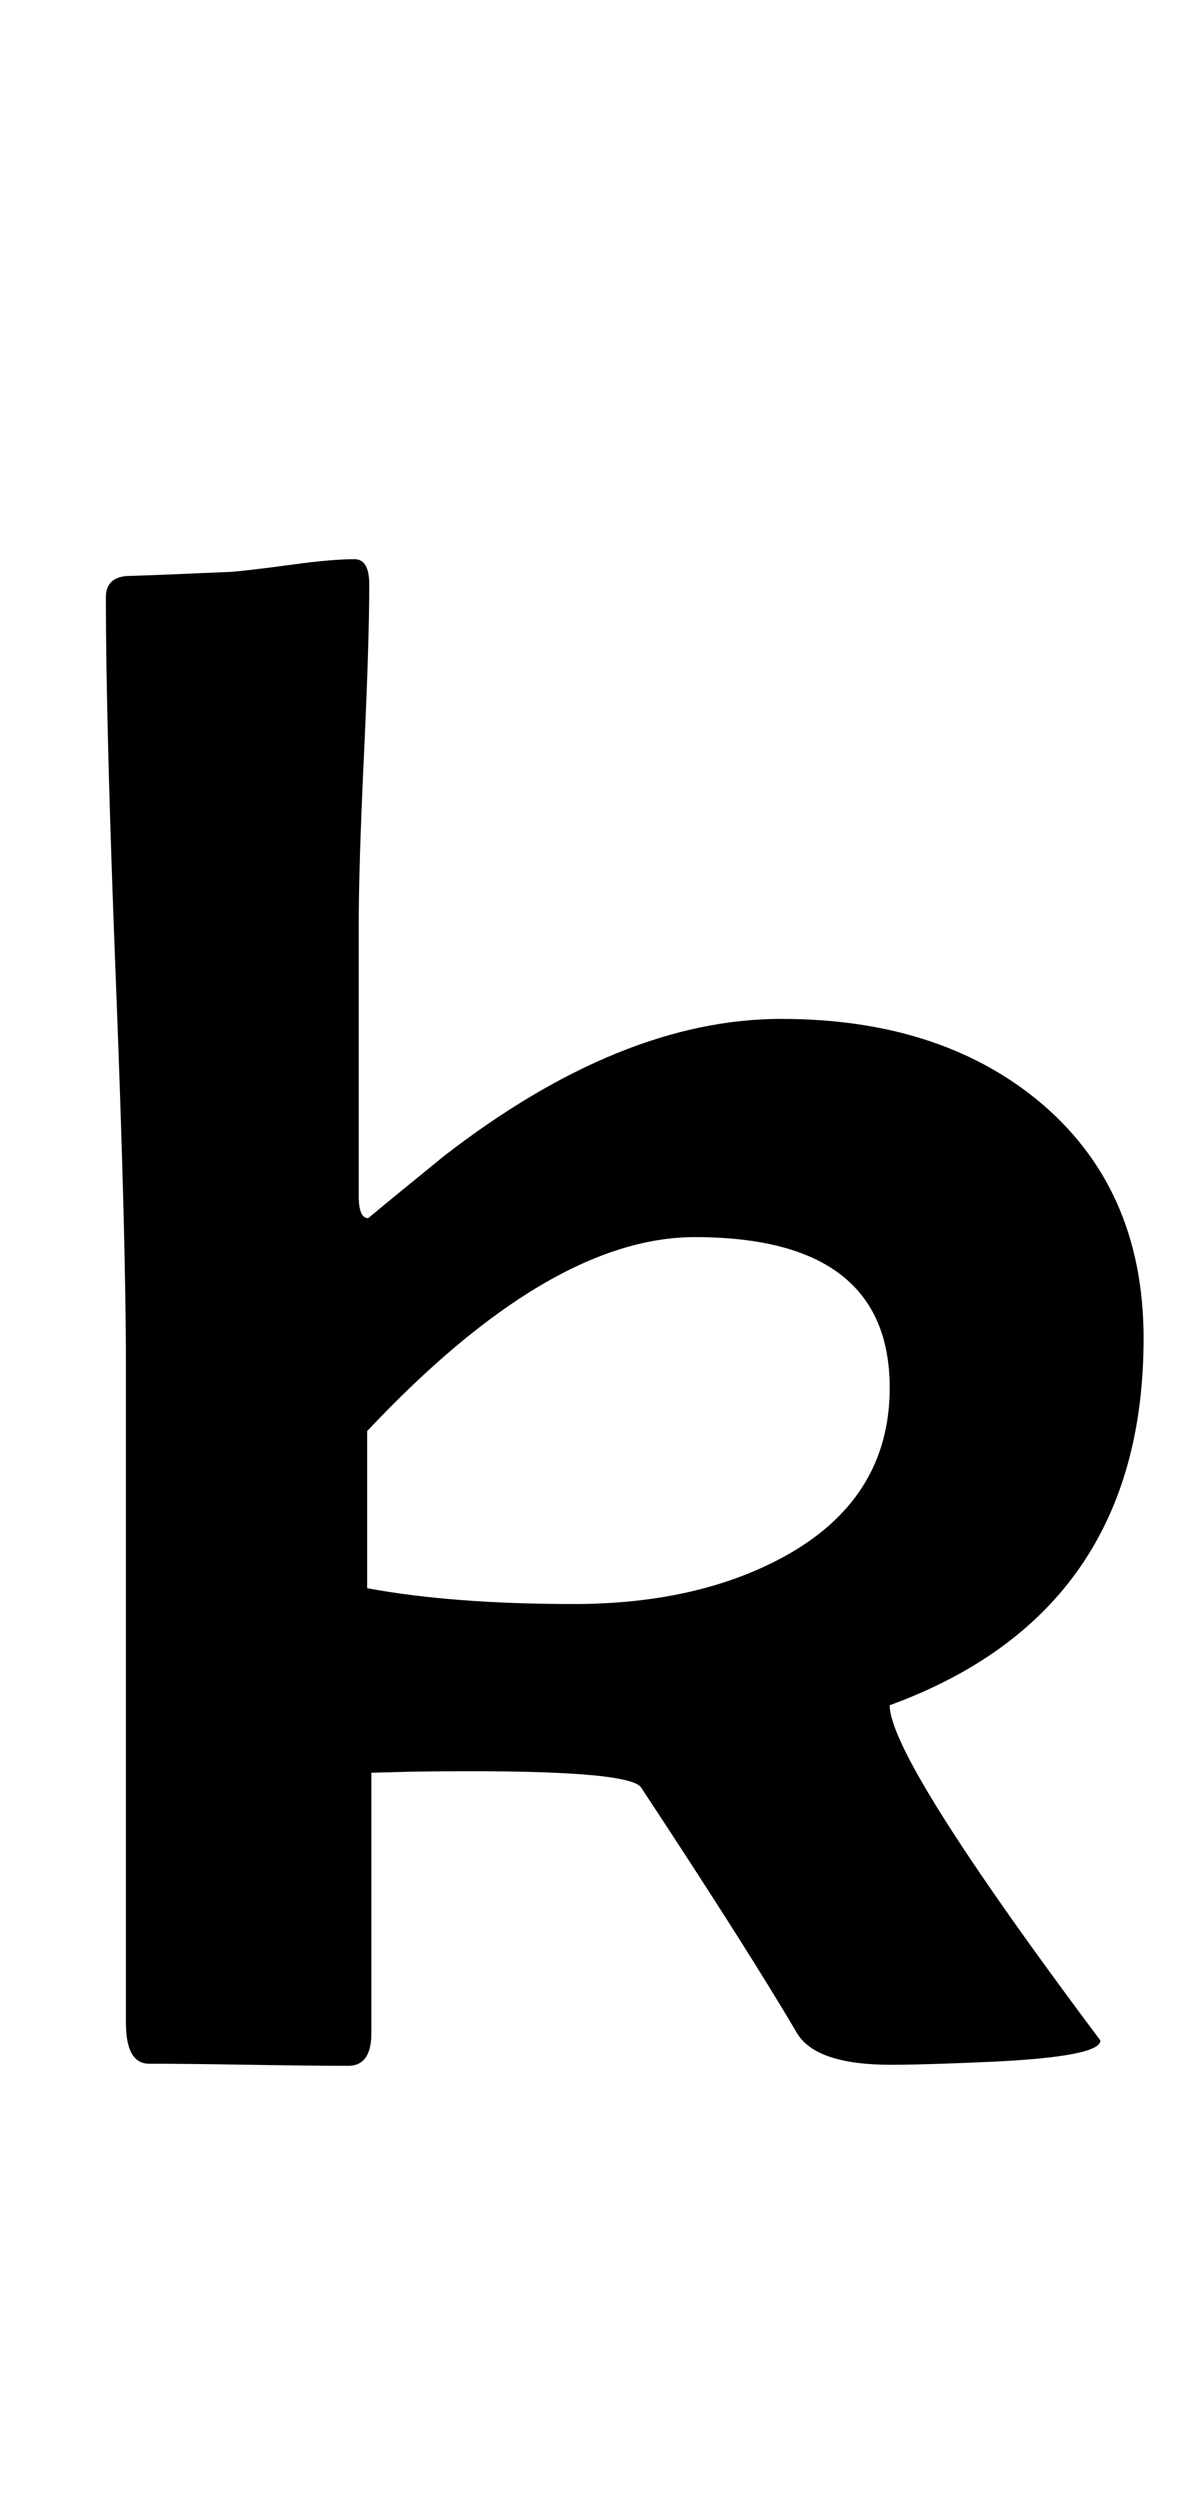 <?xml version="1.0" encoding="utf-8"?>
<!-- Generator: Adobe Illustrator 16.0.2, SVG Export Plug-In . SVG Version: 6.00 Build 0)  -->
<!DOCTYPE svg PUBLIC "-//W3C//DTD SVG 1.1//EN" "http://www.w3.org/Graphics/SVG/1.1/DTD/svg11.dtd">
<svg version="1.1" id="Layer_1" xmlns="http://www.w3.org/2000/svg" xmlns:xlink="http://www.w3.org/1999/xlink" x="0px" y="0px"
	 width="104px" height="220px" viewBox="0 0 104 220" enable-background="new 0 0 104 220" xml:space="preserve">
<path d="M100.706,117.764c0,16.082-7.454,26.844-22.358,32.285c0,3.154,6.184,12.988,18.555,29.502c0,0.928-3.093,1.547-9.277,1.855
	c-4.082,0.186-7.144,0.278-9.185,0.278c-4.392,0-7.144-0.928-8.257-2.783c-2.908-4.947-7.484-12.153-13.73-21.616
	c-0.742-1.113-7.454-1.577-20.132-1.392l-3.618,0.093v22.915c0,1.918-0.681,2.876-2.041,2.876c-1.98,0-4.902-0.031-8.767-0.093
	c-3.866-0.063-6.789-0.093-8.767-0.093c-1.361,0-2.041-1.206-2.041-3.618v-57.705c0-7.545-0.294-18.833-0.881-33.862
	C9.617,71.377,9.324,60.091,9.324,52.544c0-1.113,0.587-1.73,1.763-1.855c2.041-0.061,5.133-0.186,9.277-0.371
	c0.865-0.061,2.69-0.278,5.474-0.649c2.227-0.309,4.02-0.464,5.381-0.464c0.865,0,1.299,0.742,1.299,2.227
	c0,3.34-0.155,8.319-0.464,14.937c-0.31,6.619-0.464,11.597-0.464,14.937v23.936c0,1.299,0.278,1.948,0.835,1.948
	c1.484-1.236,3.711-3.062,6.68-5.474c10.391-8.039,20.286-12.061,29.688-12.061c9.153,0,16.637,2.352,22.451,7.051
	C97.552,101.839,100.706,108.857,100.706,117.764z M78.348,122.124c0-8.844-5.722-13.267-17.163-13.267
	c-8.535,0-18.153,5.691-28.853,17.07v13.823c5.01,0.928,11.07,1.392,18.184,1.392c7.174,0,13.297-1.359,18.369-4.082
	C75.193,133.66,78.348,128.681,78.348,122.124z"/>
</svg>
